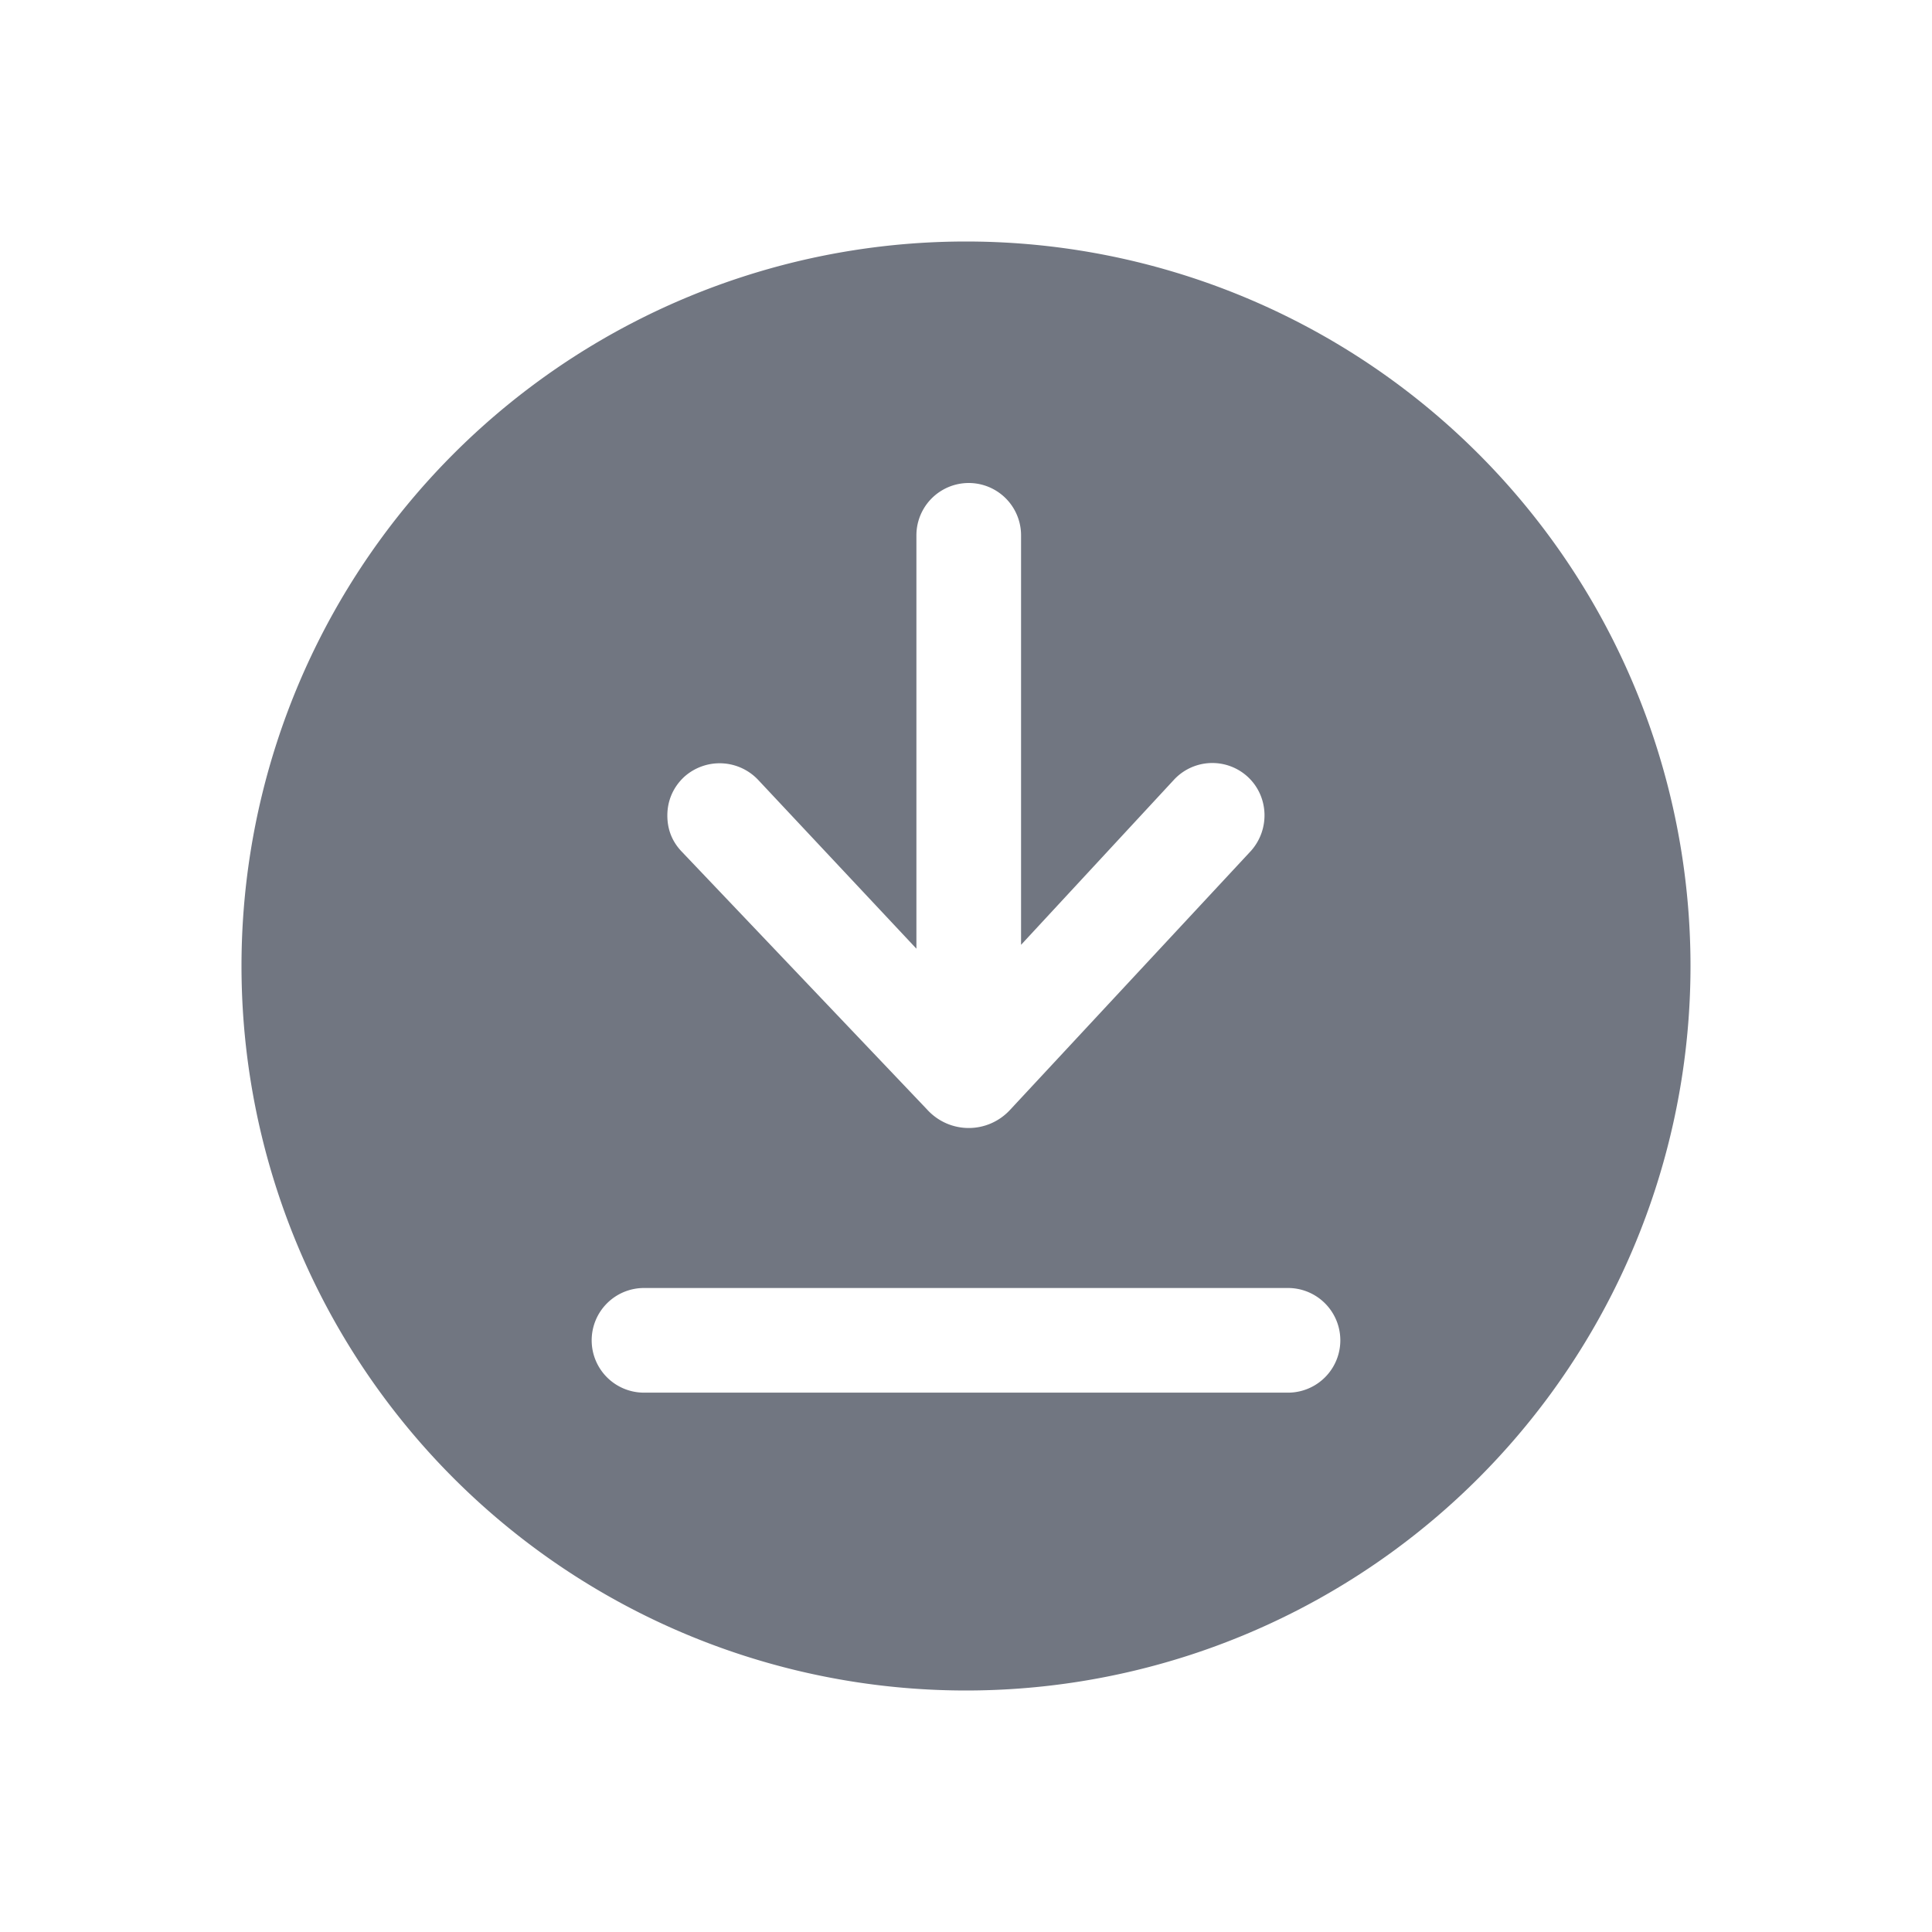 <svg xmlns="http://www.w3.org/2000/svg" fill="none" viewBox="0 0 24 24" focusable="false"><path fill="#717681" fill-rule="evenodd" d="M3 12a9 9 0 1 1 18 0 9 9 0 0 1-18 0Zm9.684-5.35a.65.65 0 1 0-1.3 0v5.135L9.42 9.69a.658.658 0 0 0-.92-.04c-.14.13-.21.3-.21.48 0 .16.05.31.17.44l3.054 3.21c.28.31.76.31 1.04 0l2.986-3.21c.24-.27.22-.68-.04-.92a.65.65 0 0 0-.92.04l-1.896 2.047V6.651Zm-5.334 10A.65.65 0 0 1 8 16h8a.65.65 0 1 1 0 1.3H8a.65.65 0 0 1-.65-.65Z" clip-rule="evenodd"/></svg>